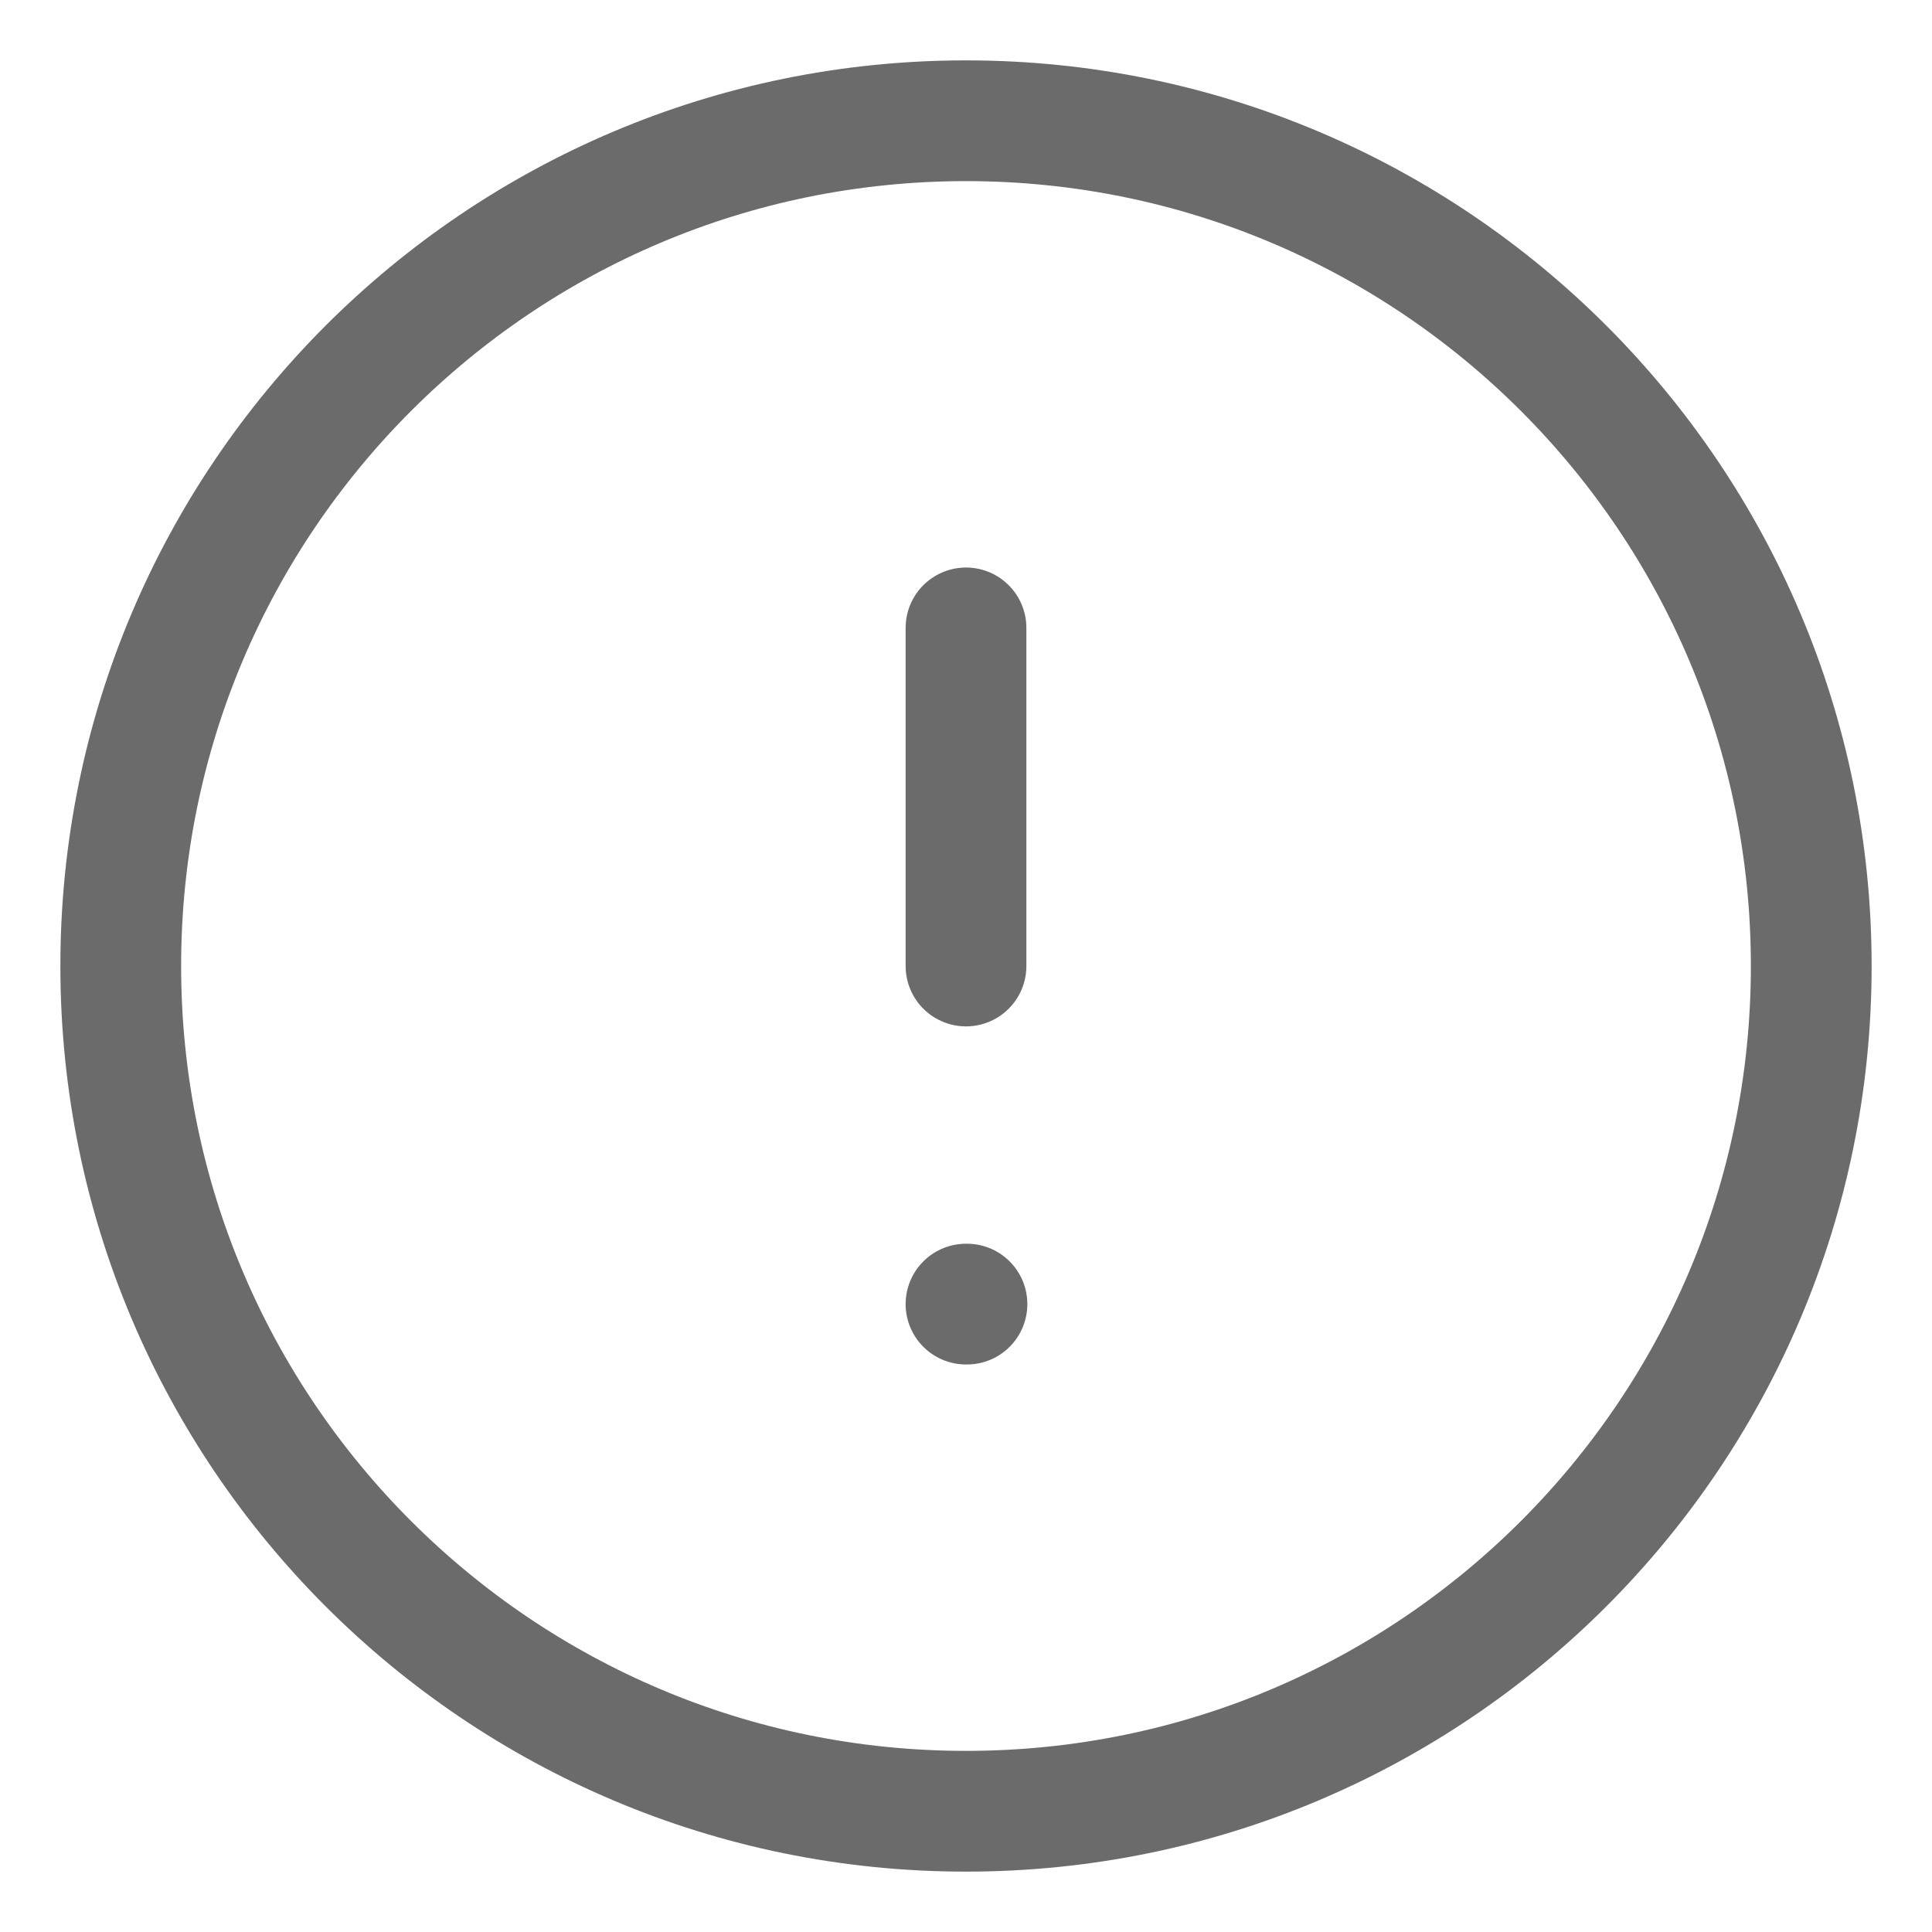 <svg width="16" height="16" viewBox="0 0 16 16" fill="none" xmlns="http://www.w3.org/2000/svg">
<path d="M8 15C11.866 15 15 11.866 15 8C15 4.134 11.866 1 8 1C4.134 1 1 4.134 1 8C1 11.866 4.134 15 8 15Z" stroke="#6B6B6B" stroke-linecap="round" stroke-linejoin="round"/>
<path d="M8 5.2V8" stroke="#6B6B6B" stroke-linecap="round" stroke-linejoin="round"/>
<path d="M8 10.8H8.008" stroke="#6B6B6B" stroke-linecap="round" stroke-linejoin="round"/>
</svg>
